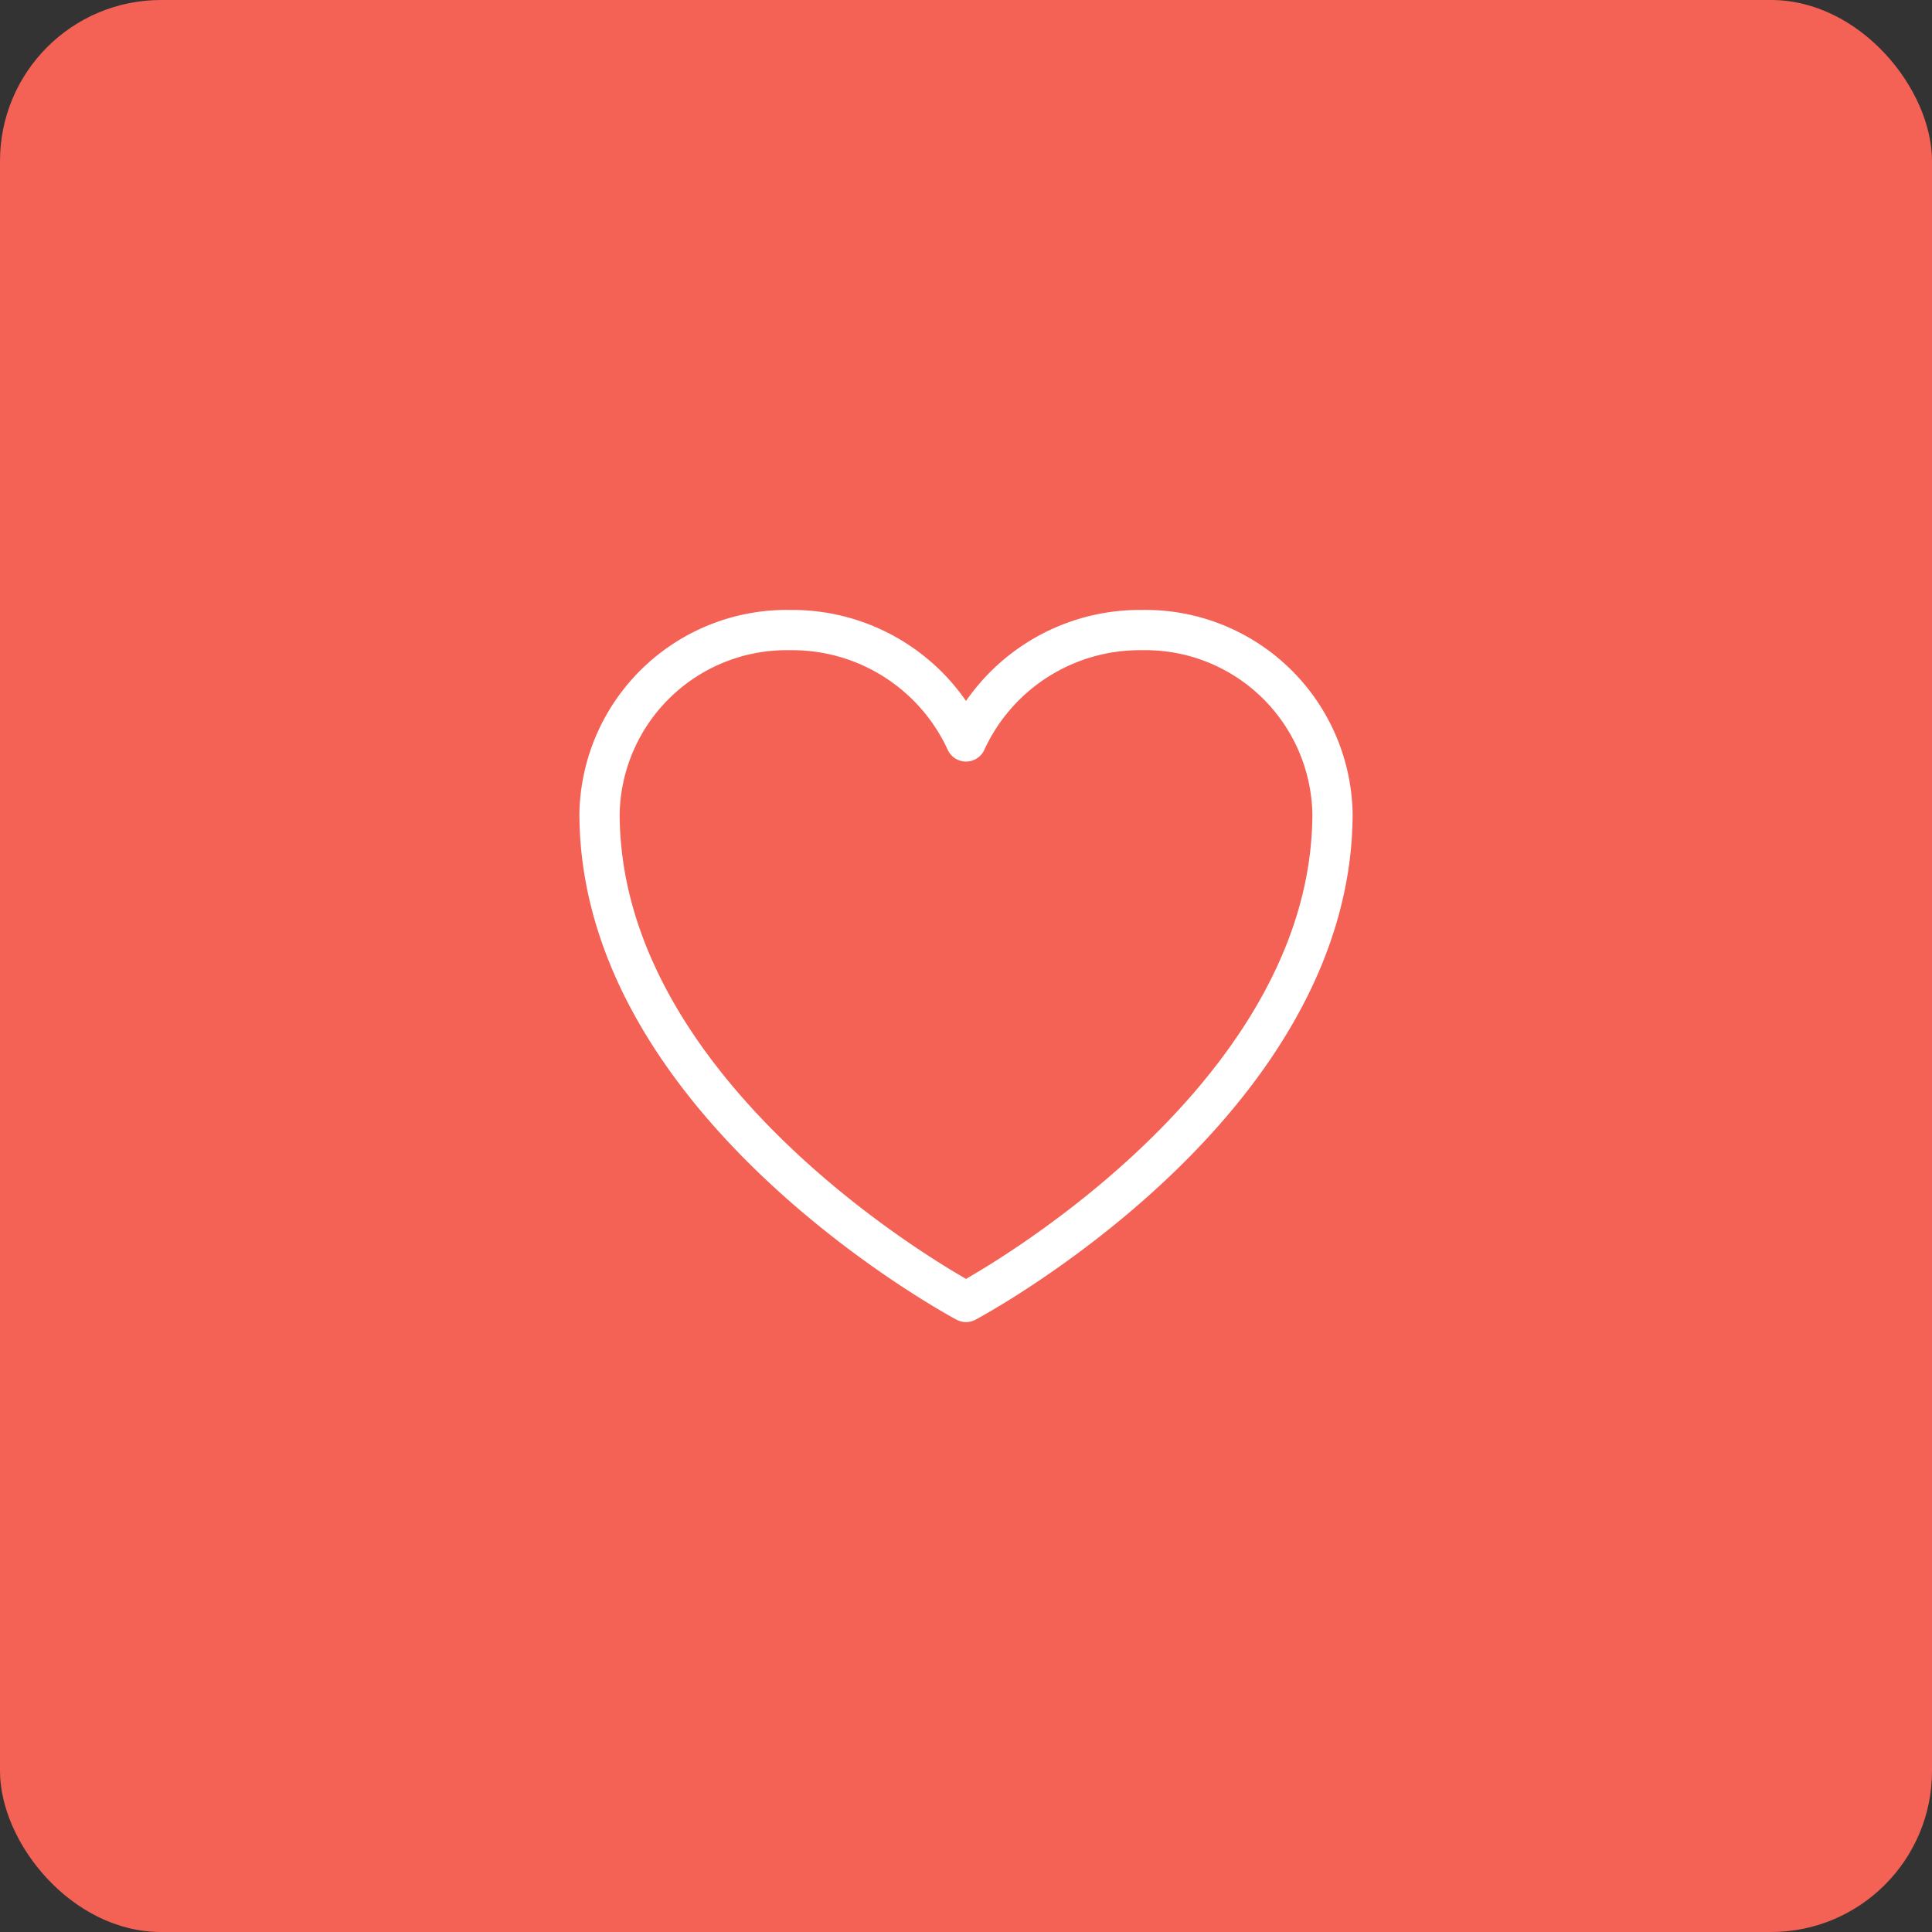 <svg xmlns="http://www.w3.org/2000/svg" width="72" height="72" viewBox="0 0 72 72">
  <rect x="0" y="0" width="72" height="72" fill="#333333" stroke="none"/>
  <g id="Group_286" data-name="Group 286" transform="translate(-525.42 -1561.42)">
    <rect id="Rectangle_295" data-name="Rectangle 295" width="72" height="72" rx="6" transform="translate(525.42 1561.42)" fill="#f46256"/>
    <path id="Path_68" data-name="Path 68" d="M30.315,10.579A6.976,6.976,0,0,0,23.2,3.75,7.126,7.126,0,0,0,16.658,7.9,7.127,7.127,0,0,0,10.113,3.75,6.977,6.977,0,0,0,3,10.579c0,10.956,13.658,18.21,13.658,18.21S30.315,21.535,30.315,10.579Z" transform="translate(544.763 1581.151)" fill="none" stroke="#fff" stroke-linecap="round" stroke-linejoin="round" stroke-width="1.5"/>
  </g>
</svg>
